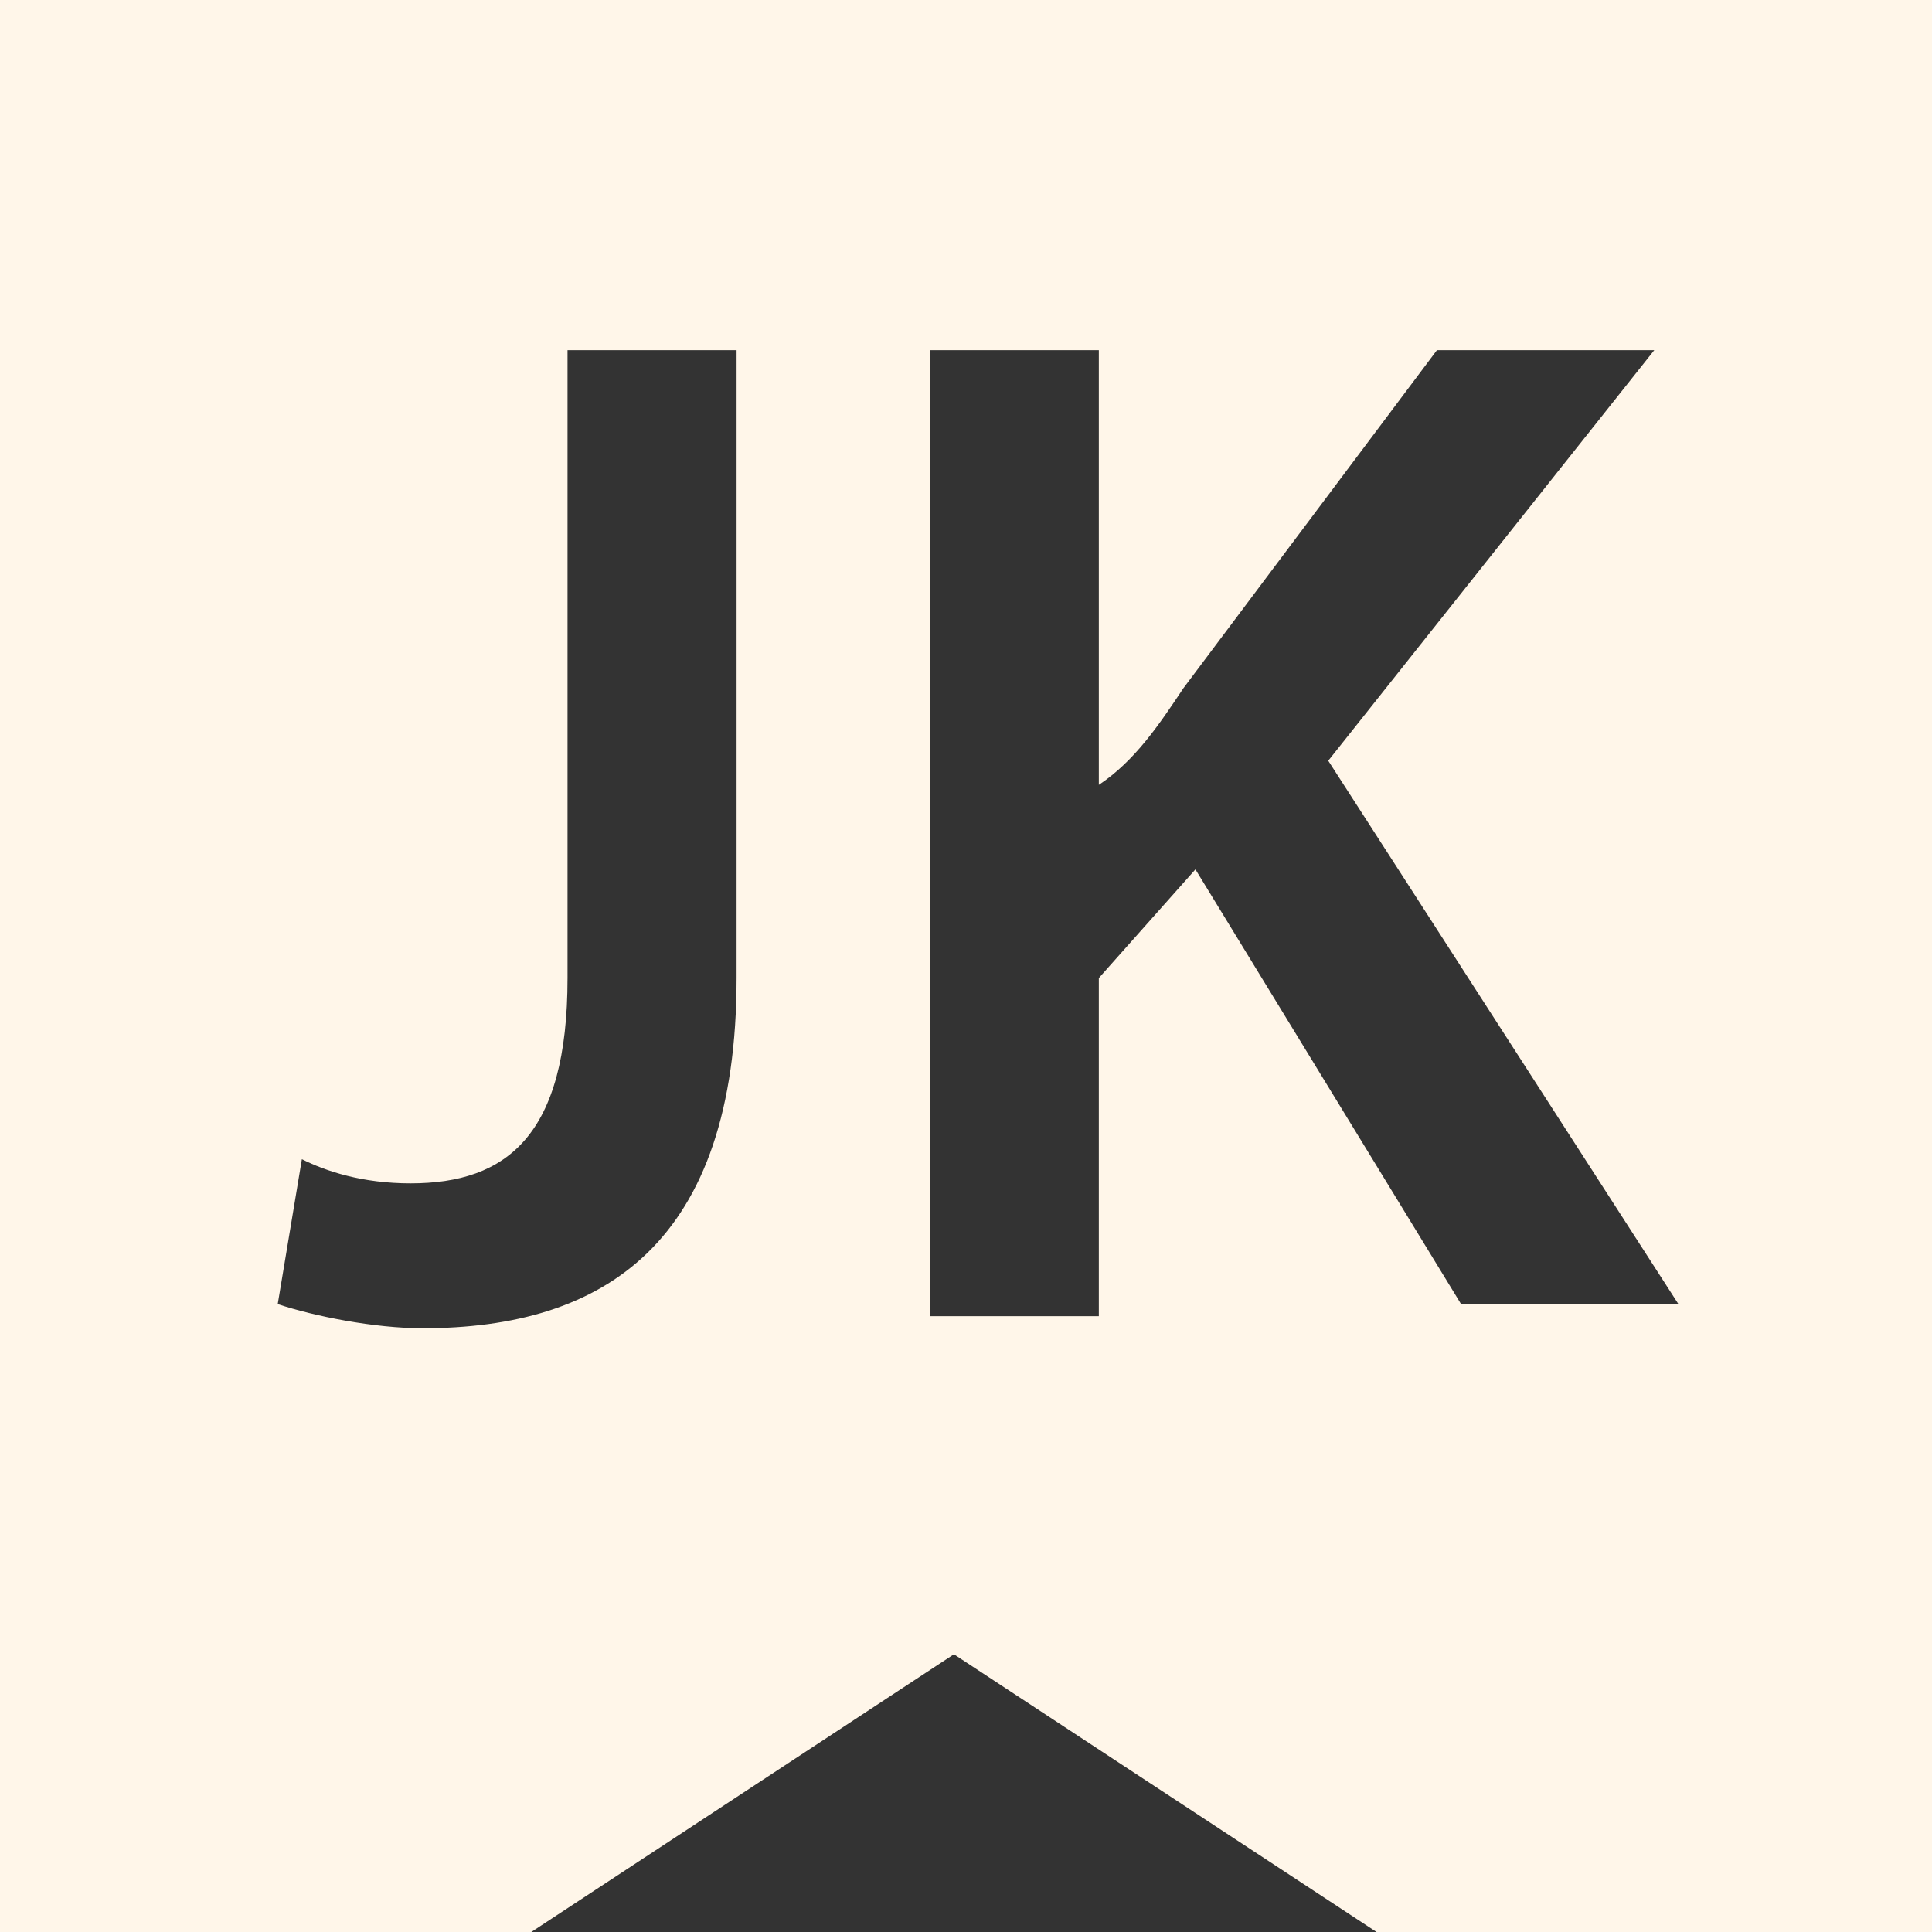 <?xml version="1.0" encoding="utf-8"?>
<!-- Generator: Adobe Illustrator 25.1.0, SVG Export Plug-In . SVG Version: 6.00 Build 0)  -->
<svg version="1.1"
	 id="svg2" sodipodi:docname="hexdig.svg" xmlns:cc="http://creativecommons.org/ns#" xmlns:dc="http://purl.org/dc/elements/1.1/" xmlns:inkscape="http://www.inkscape.org/namespaces/inkscape" xmlns:rdf="http://www.w3.org/1999/02/22-rdf-syntax-ns#" xmlns:sodipodi="http://sodipodi.sourceforge.net/DTD/sodipodi-0.dtd" xmlns:svg="http://www.w3.org/2000/svg"
	 xmlns="http://www.w3.org/2000/svg" xmlns:xlink="http://www.w3.org/1999/xlink" x="0px" y="0px" width="16px" height="16px"
	 viewBox="0 0 16 16" style="enable-background:new 0 0 16 16;" xml:space="preserve">
<rect x="0" y="0" width="16" height="16" fill="#333333" stroke="none"/>
<style type="text/css">
	.st0{fill:#FFF6E9;}
</style>
<sodipodi:namedview  bordercolor="#666666" borderopacity="1.0" id="base" inkscape:current-layer="layer1" inkscape:cx="7.7016049" inkscape:cy="7.8312166" inkscape:document-units="px" inkscape:pageopacity="0.0" inkscape:pageshadow="2" inkscape:window-height="821" inkscape:window-maximized="0" inkscape:window-width="784" inkscape:window-x="0" inkscape:window-y="0" inkscape:zoom="31.1959" pagecolor="#ffffff" showgrid="false">
	</sodipodi:namedview>
<g>
	<path class="st0" d="M0,0v16l4.4,0l3.5-2.3l3.5,2.3H16V0H0z M6.1,8.1c0,2.2-1.1,2.9-2.6,2.9c-0.4,0-0.9-0.1-1.2-0.2l0.2-1.2
		C2.7,9.7,3,9.8,3.4,9.8c0.8,0,1.3-0.4,1.3-1.7V2.9h1.4V8.1z M12.1,10.8L9.9,7.2L9.1,8.1v2.8H7.7V2.9h1.4v3.6h0
		C9.4,6.3,9.6,6,9.8,5.7l2.1-2.8h1.8l-2.7,3.4l2.9,4.5H12.1z"/>
</g>
</svg>
